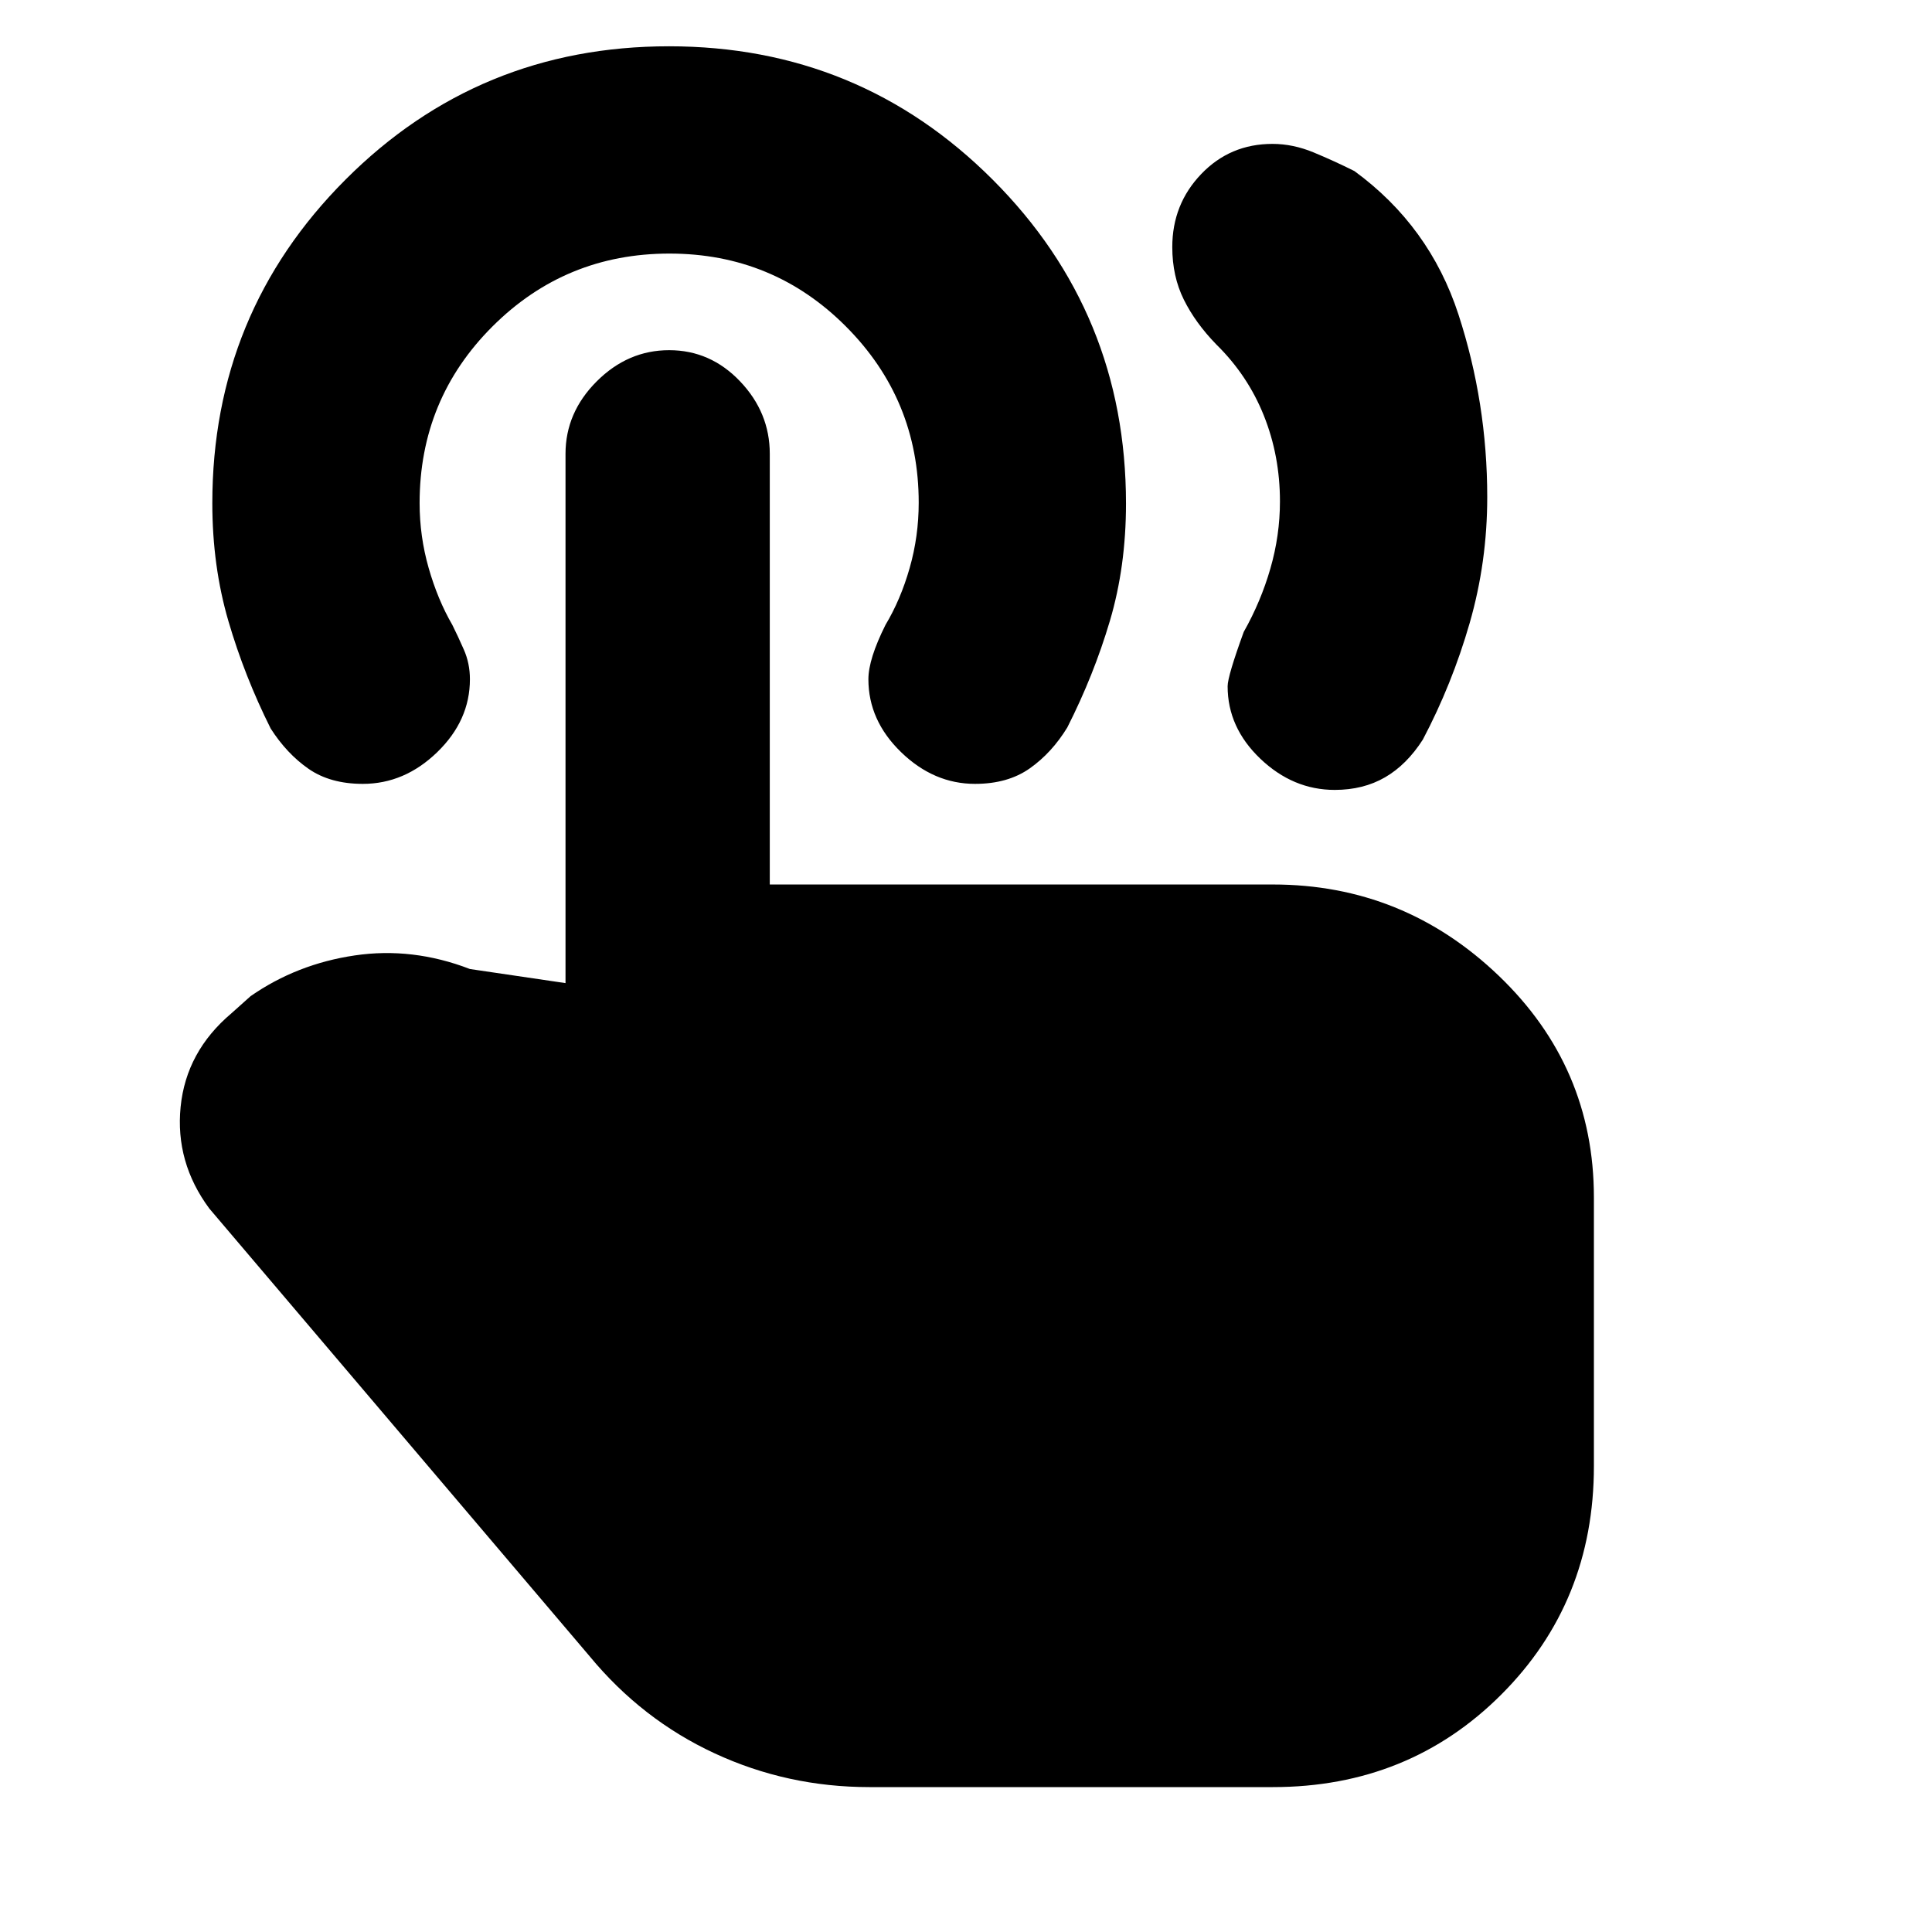 <svg xmlns="http://www.w3.org/2000/svg" height="20" viewBox="0 -960 960 960" width="20"><path d="M663.23-567.5q-20.73 0-36.98-15.5Q610-598.5 610-619q0-5 8-27 8.5-15.04 13.25-31.51 4.75-16.46 4.75-33.37 0-22.62-8-42.62-8-20-23.6-35.32-10.4-10.68-16.15-22.27-5.75-11.58-5.75-26.14 0-21.27 14.36-36.27 14.35-15 35.44-15 10.2 0 20.45 4.25T673-875q37.39 27.35 51.7 71.26Q739-759.82 739-713q0 32.31-8.75 62.66Q721.5-620 707-592.5q-8 12.5-18.79 18.75-10.8 6.25-24.98 6.25ZM432-72q-40.73 0-76.86-16.75Q319-105.5 293-137L104-359.5q-17-23-14.25-50.5T115-456.5l9.5-8.5q23-16 51.75-20.25t57.25 6.75l47.5 7v-263q0-20.5 15.5-36t36-15.5q20.5 0 35.25 15.5t14.75 36v214h250q64.88 0 112.19 45.31T792-365v133.5q0 67.5-46 113.5T632.5-72H432Zm52.5-498.5q-20.5 0-36.75-15.75T431.5-622.5q0-10 8.5-27 7.5-12.5 12-28.25t4.5-32.48q0-51.27-36.13-87.52Q384.24-834 332.62-834t-87.87 36.17Q208.5-761.67 208.5-710q0 16.5 4.5 32.25t11.77 28.28q2.73 5.47 5.73 12.3 3 6.84 3 14.67 0 20.5-16.25 36.25t-36.98 15.75q-16.18 0-26.98-7.5-10.79-7.5-18.79-20-13-26-21-53.36t-8-58.59q0-94.55 66.18-160.8Q237.85-937 332.43-937q94.57 0 160.82 66.26 66.25 66.27 66.25 160.96 0 31.28-8 58.28t-21.17 52.98q-7.68 12.58-18.61 20.3-10.92 7.72-27.22 7.72Z"/></svg>